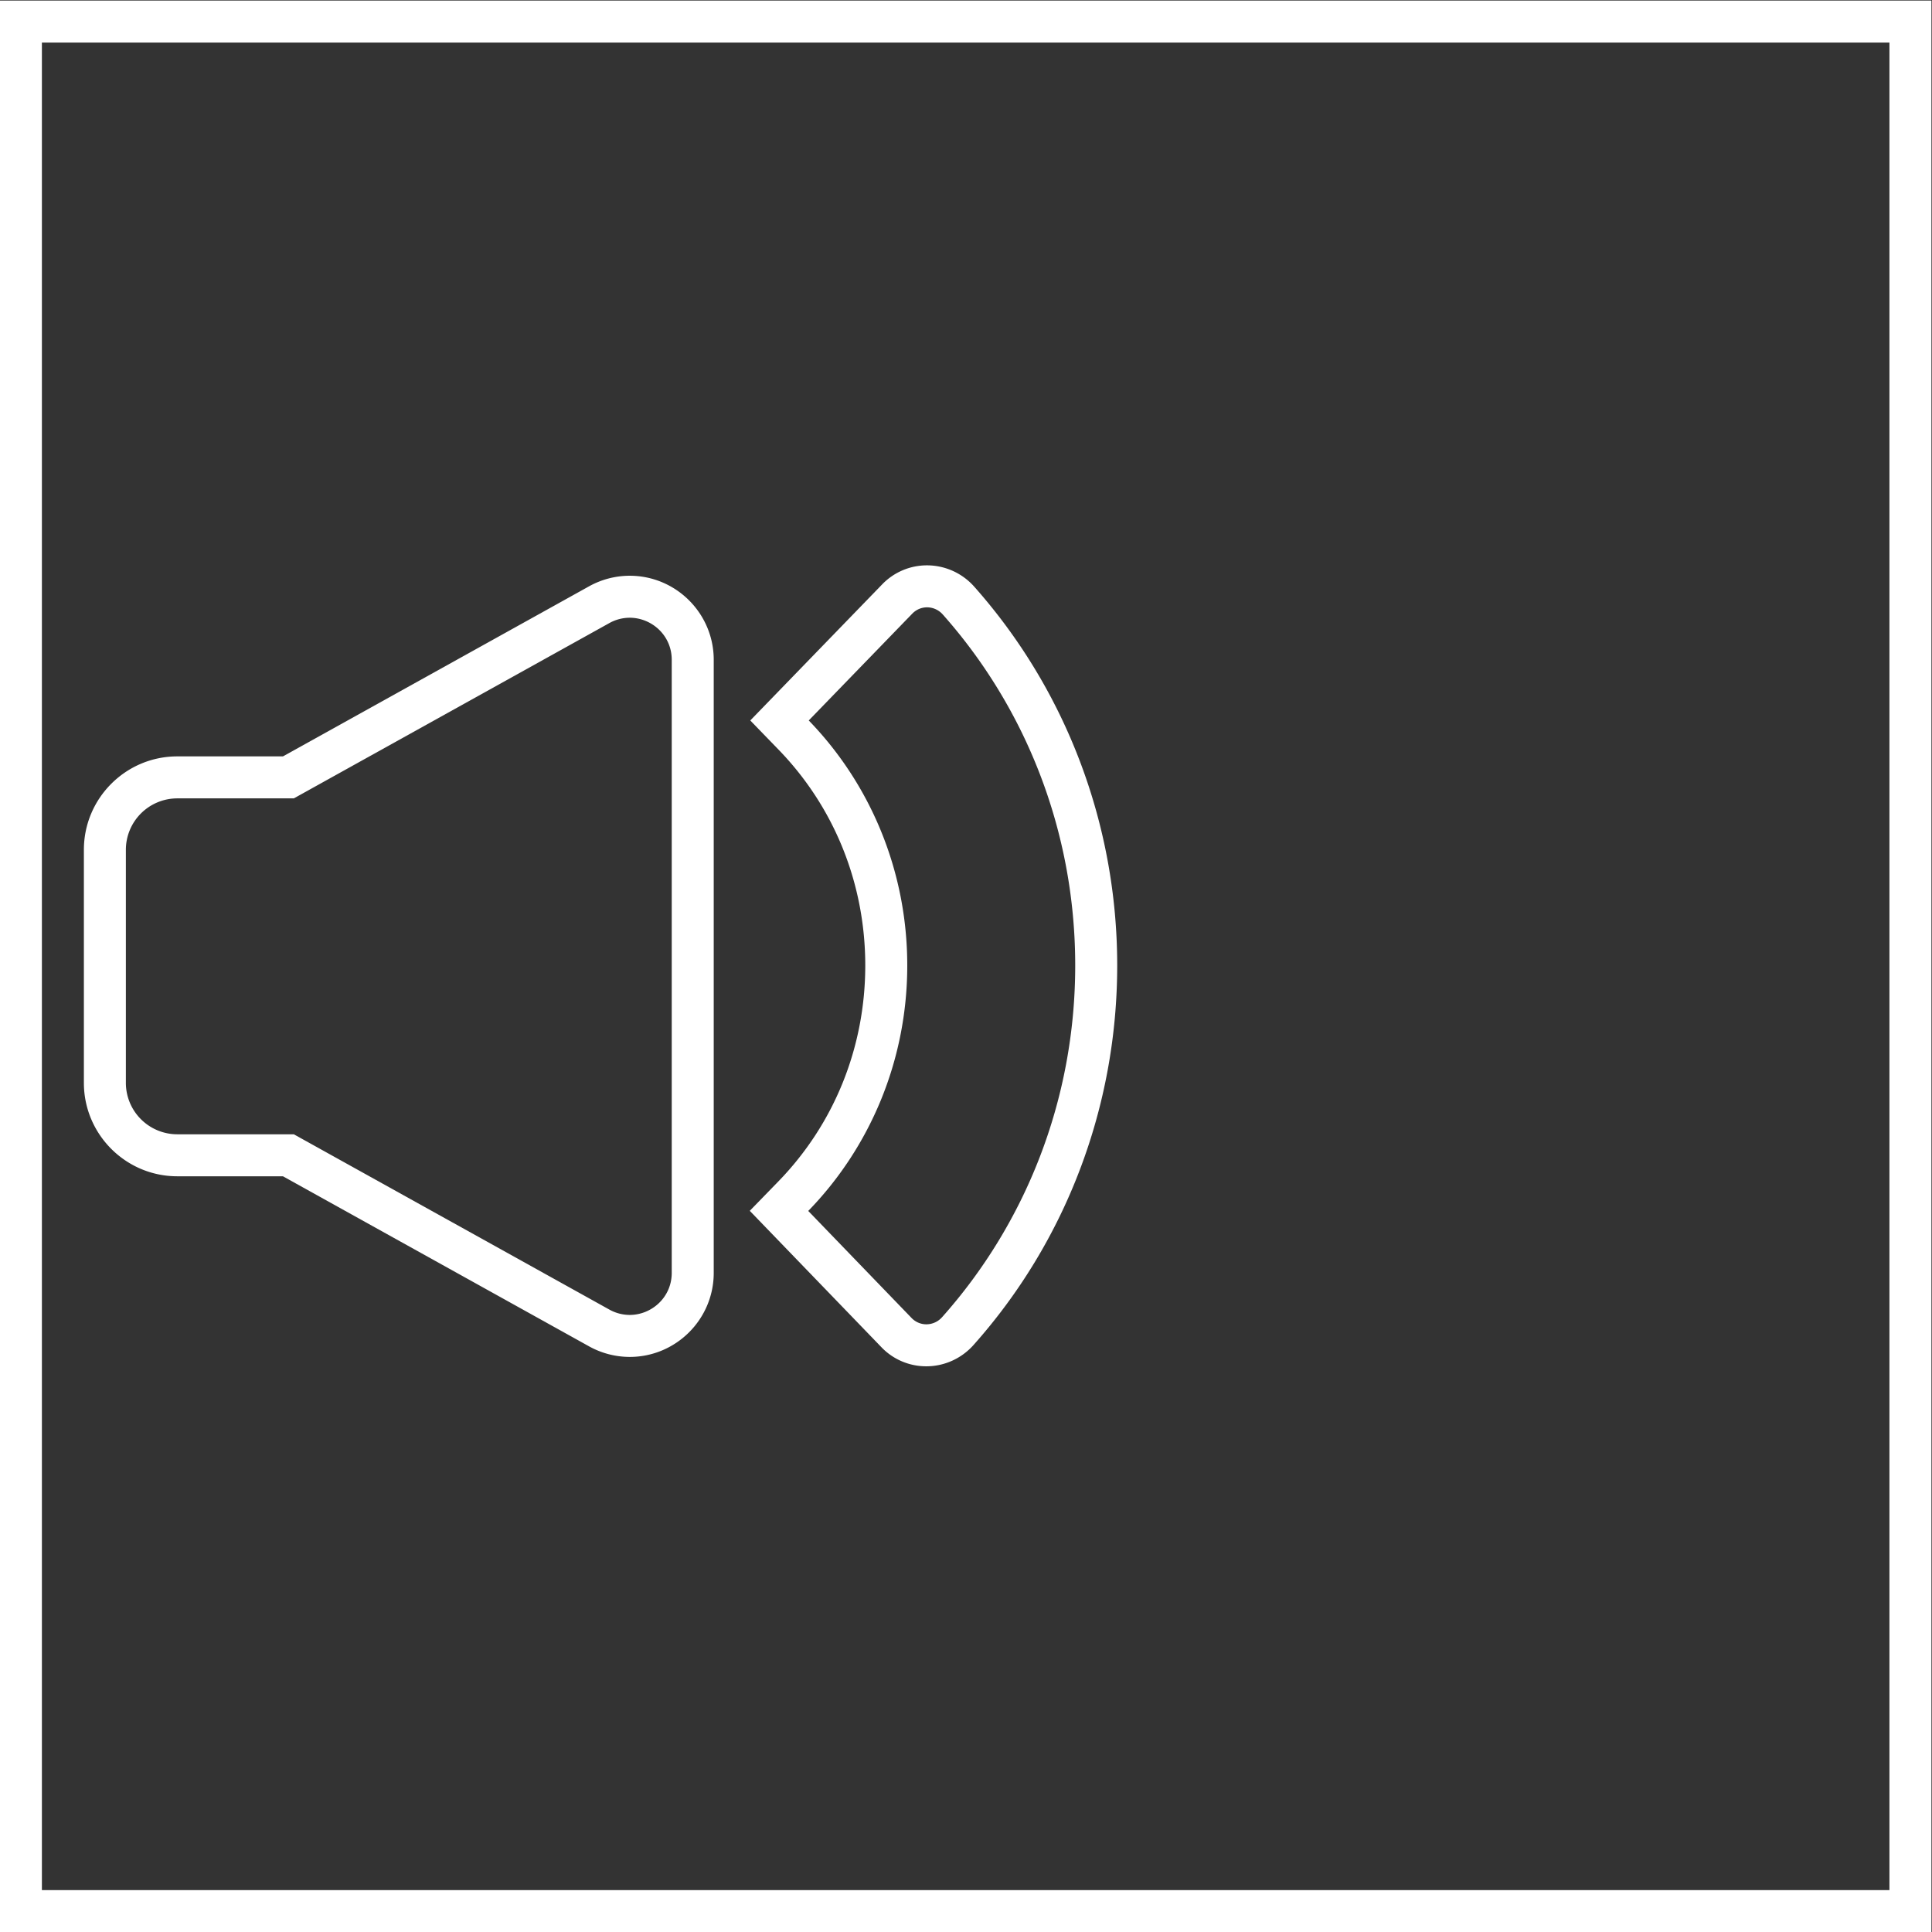 <svg xmlns="http://www.w3.org/2000/svg" xml:space="preserve" width="245.333" height="245.333"><rect width="100%" height="100%" fill="#333333" stroke="none"/><defs><clipPath id="a" clipPathUnits="userSpaceOnUse"><path d="M0 256h256V0H0Z"/></clipPath></defs><g clip-path="url(#a)" transform="matrix(1.333 0 0 -1.333 -48 293.333)"><path d="M0 0a5.92 5.92 0 0 1-4.281-1.818l-9.861-10.176-2.698-2.783 2.698-2.784c5.324-5.493 8.256-12.793 8.256-20.554 0-7.782-2.947-15.096-8.299-20.595l-2.703-2.779 2.692-2.789 9.84-10.195A5.9 5.9 0 0 1-.066-76.3c1.705 0 3.339.735 4.484 2.019 8.832 9.905 13.696 22.748 13.696 36.166 0 13.378-4.838 26.194-13.622 36.086A6.02 6.02 0 0 1 0 0m0-4c.549 0 1.099-.231 1.501-.685 7.83-8.816 12.613-20.558 12.613-33.43 0-12.909-4.813-24.679-12.681-33.504A2 2 0 0 0-.066-72.3c-.511 0-1.02.199-1.412.604l-9.84 10.196c5.822 5.983 9.432 14.256 9.432 23.385 0 9.104-3.589 17.359-9.384 23.338l9.861 10.175C-1.018-4.199-.509-4 0-4" style="fill:#fff;fill-opacity:1;fill-rule:nonzero;stroke:none" transform="translate(124.322 166.199)"/><path d="M0 0a8 8 0 0 1-3.88-1.012l-29.152-16.196h-10.064c-4.907 0-8.899-3.992-8.899-8.898v-22.202c0-4.907 3.992-8.9 8.899-8.9h10.064L-3.88-73.403A8 8 0 0 1 0-74.416c4.414 0 8.005 3.592 8.005 8.006v58.405C8.005-3.591 4.414 0 0 0m0-4c2.092 0 4.005-1.675 4.005-4.005V-66.41c0-2.33-1.913-4.006-4.005-4.006a4 4 0 0 0-1.937.51l-30.058 16.698h-11.101a4.9 4.9 0 0 0-4.899 4.9v22.202a4.9 4.9 0 0 0 4.899 4.898h11.101L-1.937-4.509A4 4 0 0 0 0-4" style="fill:#fff;fill-opacity:1;fill-rule:nonzero;stroke:none" transform="translate(95.995 165.208)"/><path d="M220 220H36V36h184Zm-4-180H40v176h176z" style="fill:#fff;fill-opacity:1;fill-rule:nonzero;stroke:none"/></g></svg>